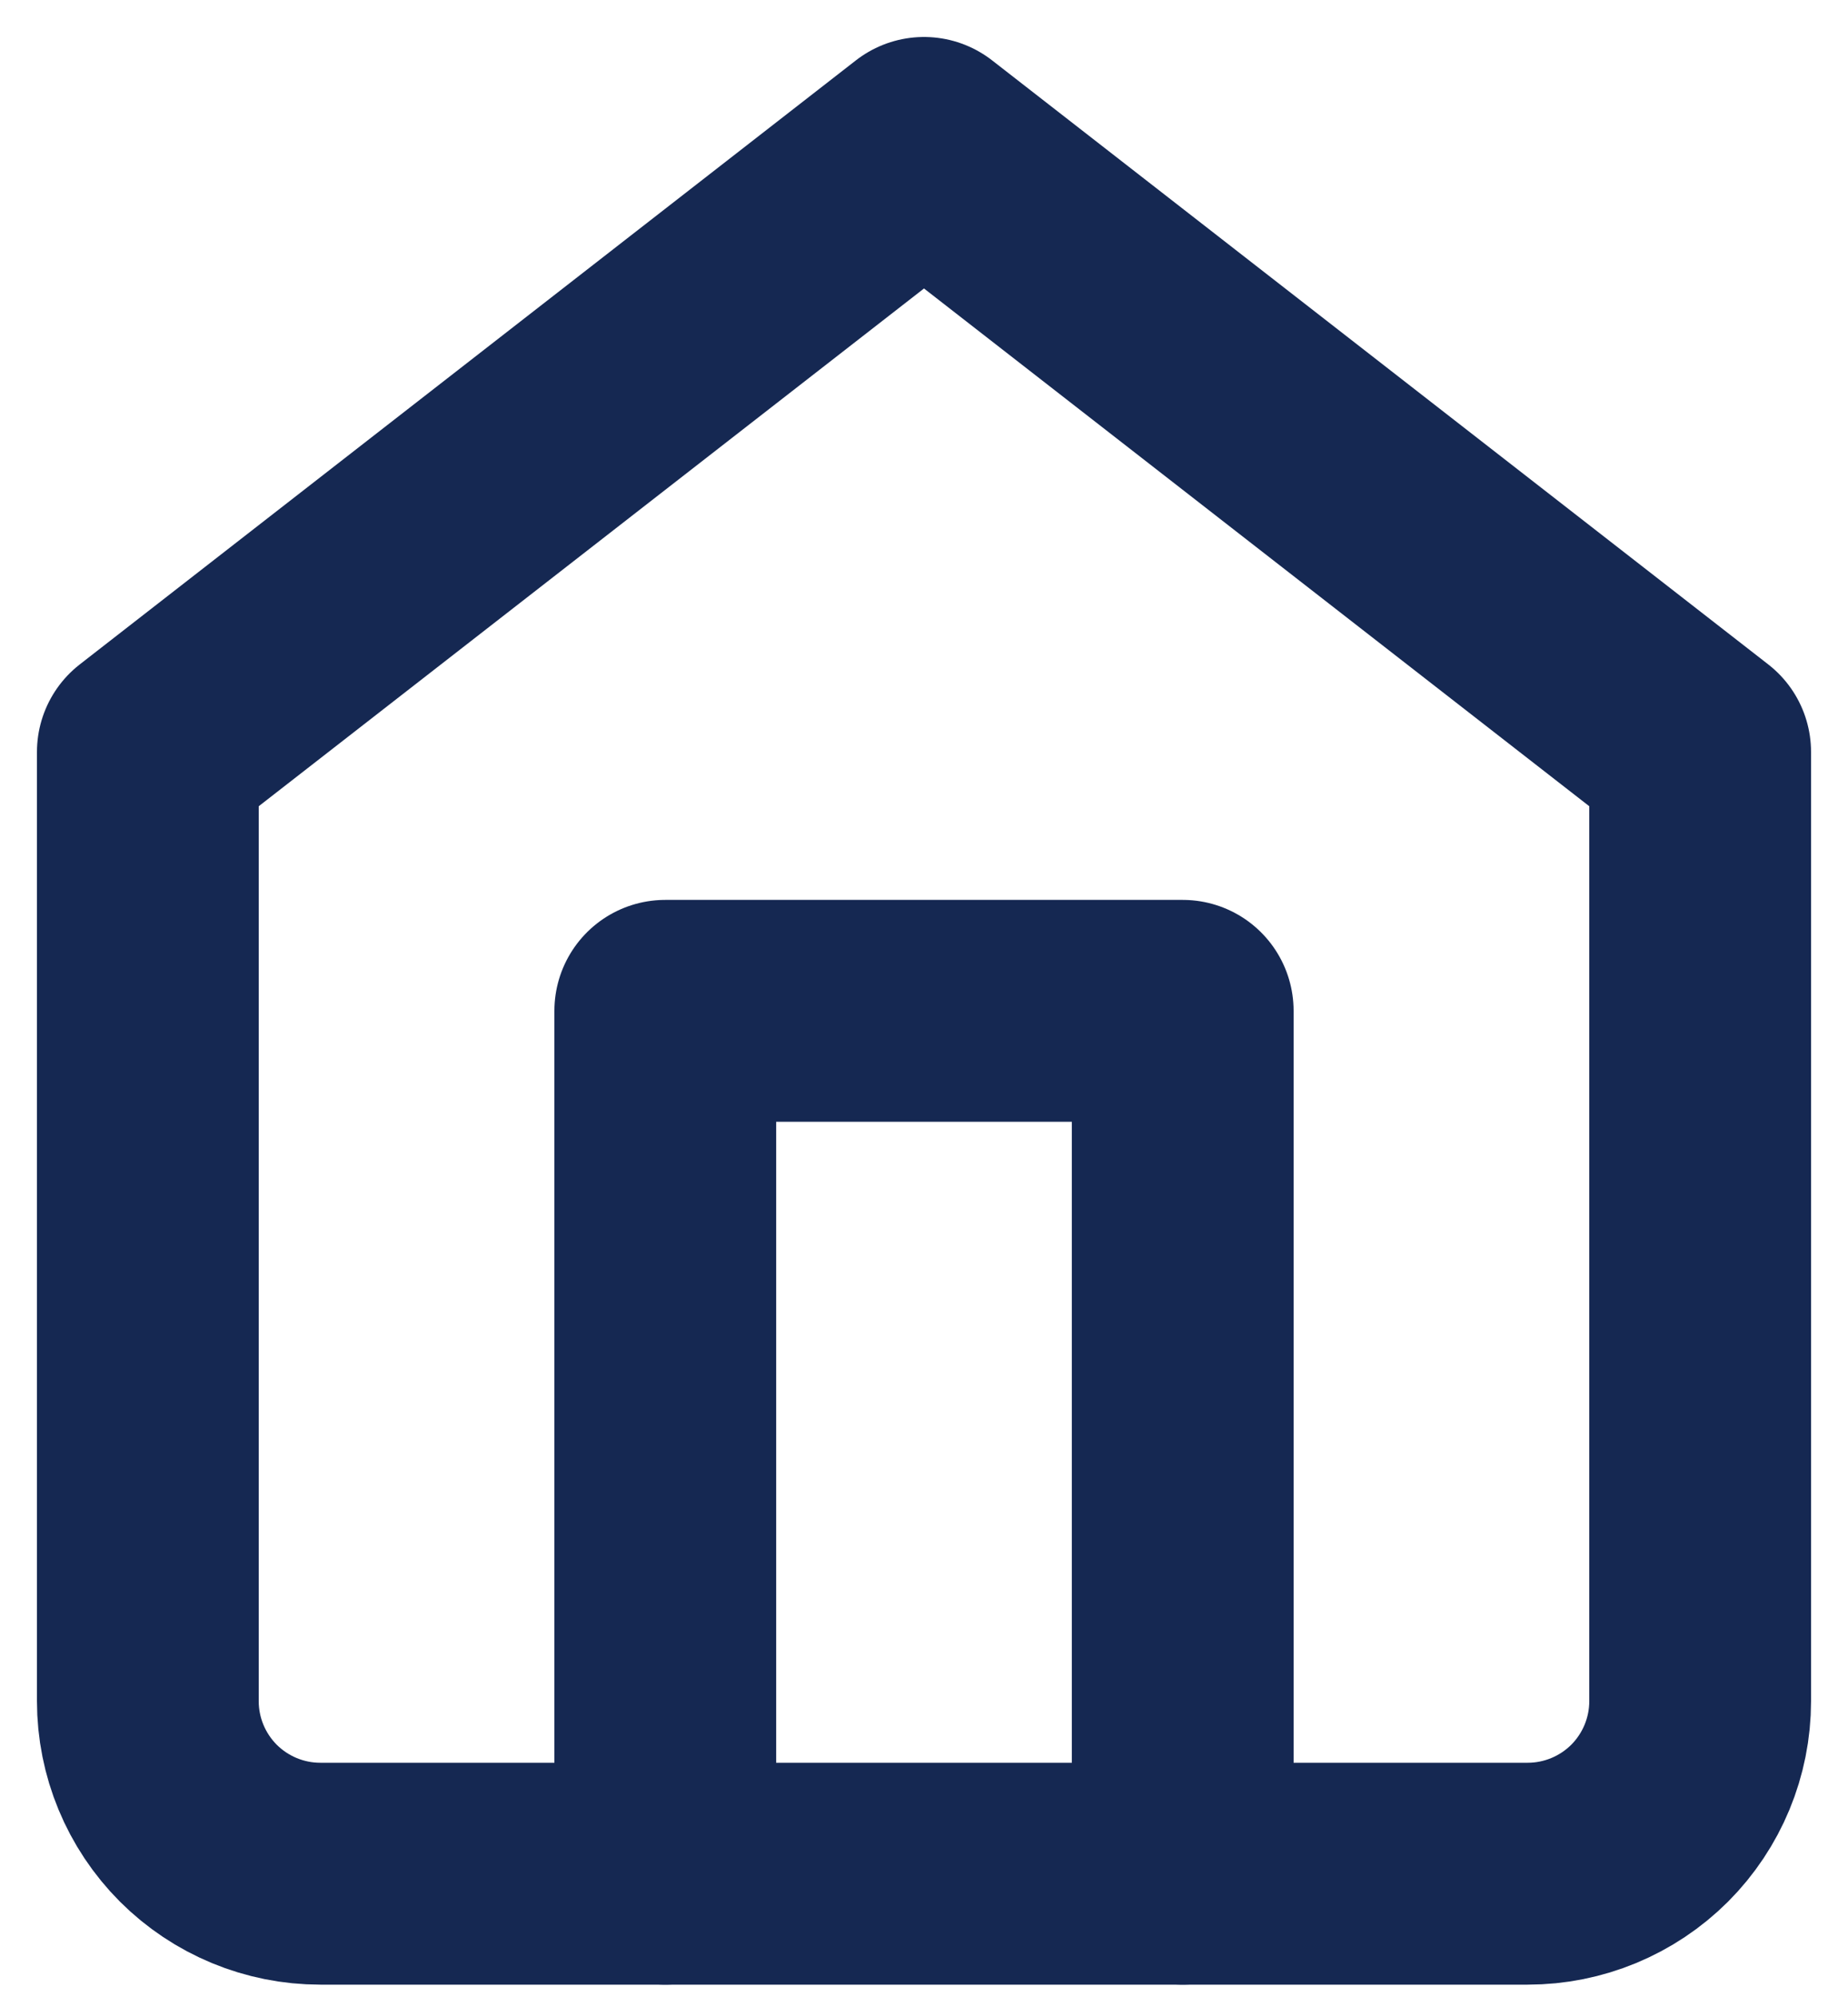 <svg width="25" height="27" viewBox="0 0 25 27" fill="none" xmlns="http://www.w3.org/2000/svg">
<path d="M2 10.167L12.5 2L23 10.167V23C23 23.619 22.754 24.212 22.317 24.65C21.879 25.087 21.285 25.333 20.667 25.333H4.333C3.714 25.333 3.121 25.087 2.683 24.65C2.246 24.212 2 23.619 2 23V10.167Z" stroke="#152852" stroke-width="3" stroke-linecap="round" stroke-linejoin="round"/>
<path d="M9 25.333V13.667H16V25.333" stroke="#152852" stroke-width="3" stroke-linecap="round" stroke-linejoin="round"/>
</svg>
